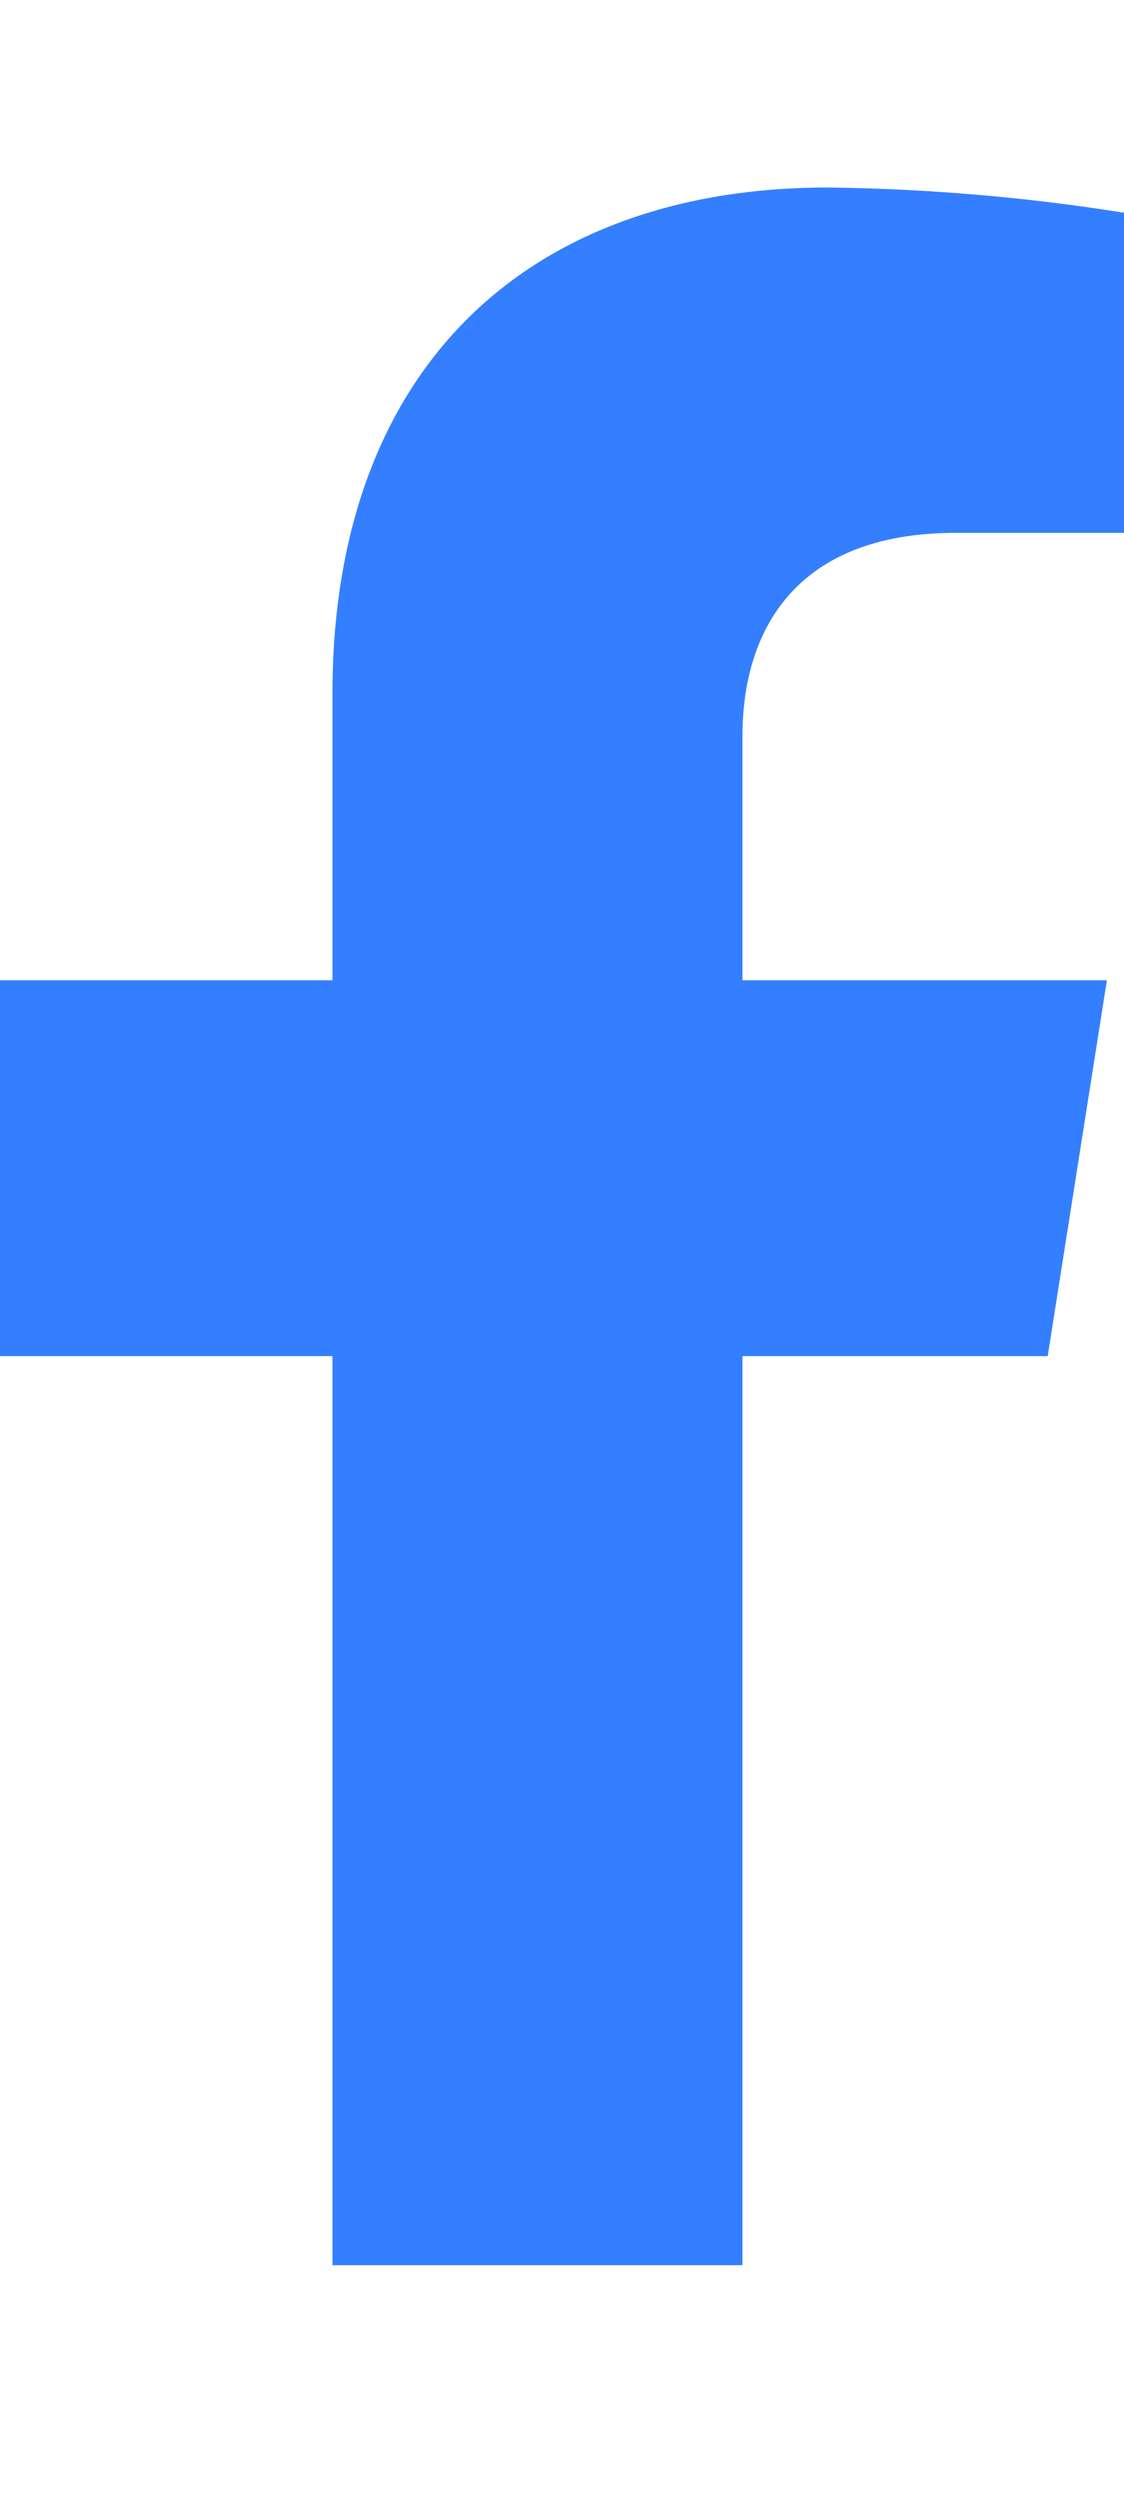 <svg width="9" height="20" viewBox="0 0 9 17" fill="none" xmlns="http://www.w3.org/2000/svg">
<path d="M8.389 9.35L8.863 6.343H5.945V4.388C5.945 3.566 6.352 2.763 7.655 2.763H9V0.202C8.217 0.077 7.425 0.01 6.632 0C4.23 0 2.662 1.442 2.662 4.05V6.343H0V9.35H2.662V16.623H5.945V9.35H8.389Z" fill="#337FFF"/>
</svg>
